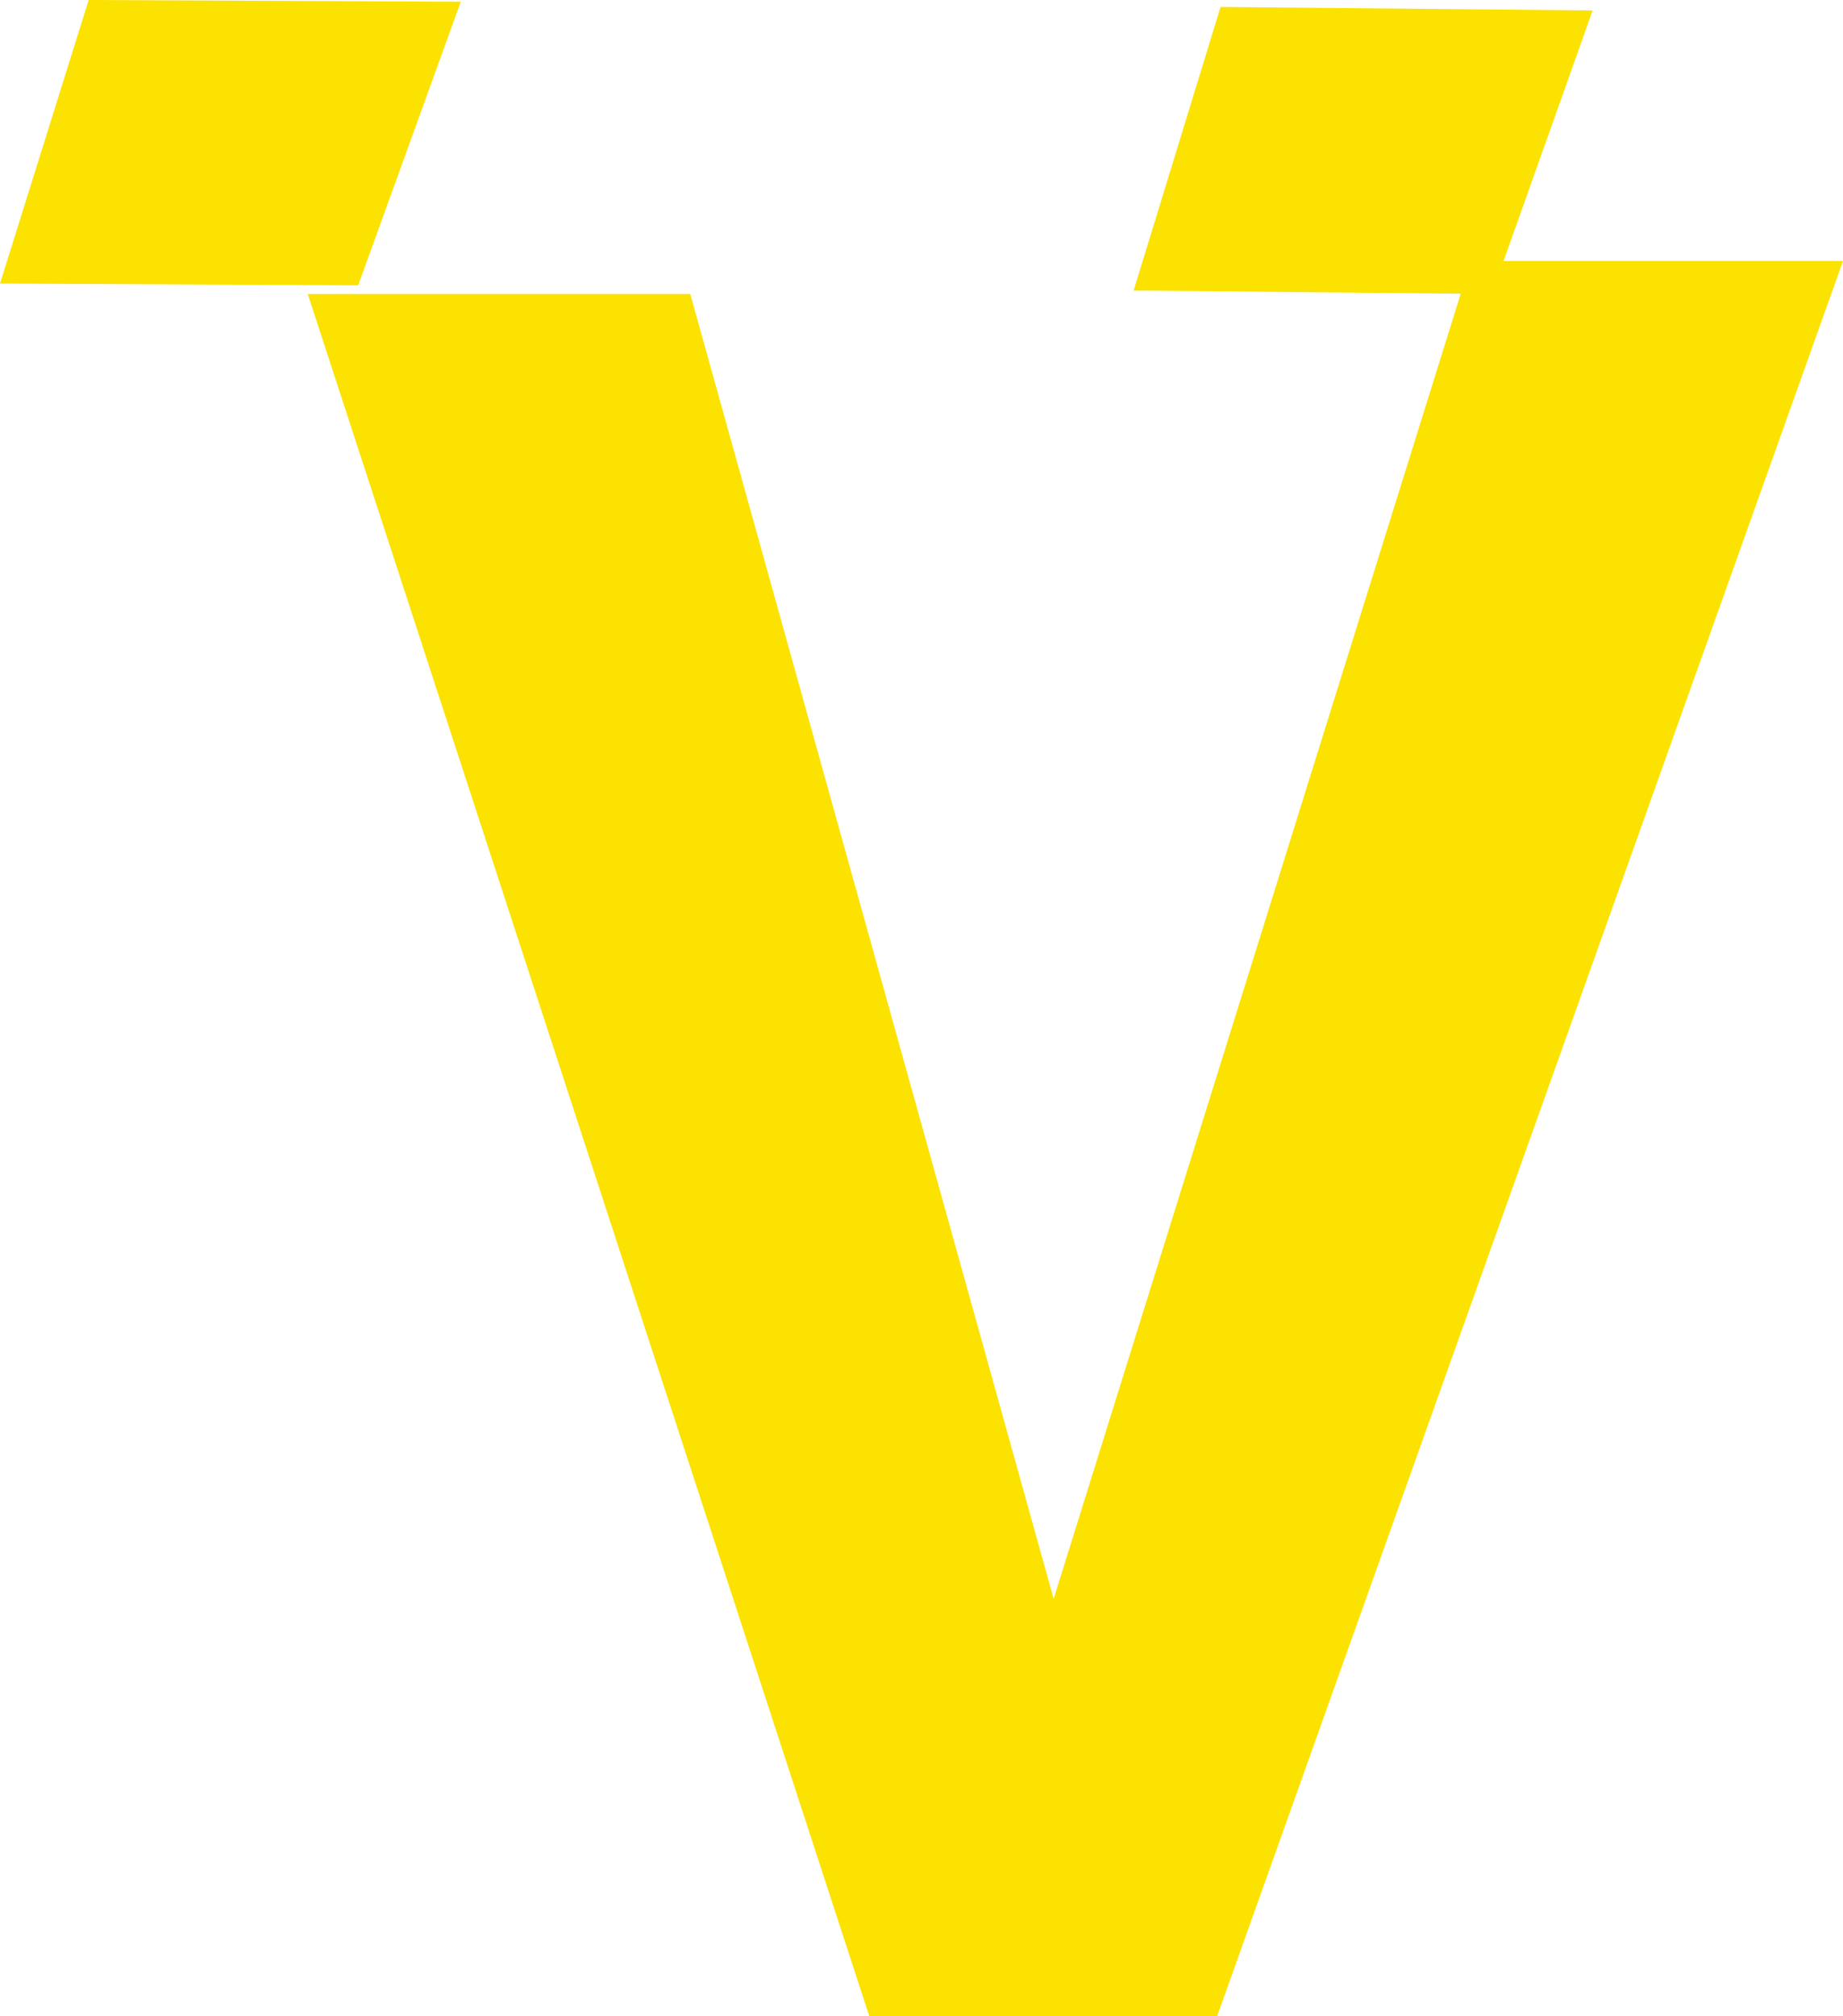 <svg xmlns="http://www.w3.org/2000/svg" viewBox="0 0 10.6 11.59"><defs><style>.cls-1{fill:#fce200;}</style></defs><title>Capa 1</title><g id="Capa_2" data-name="Capa 2"><g id="Capa_1-2" data-name="Capa 1"><path class="cls-1" d="M8.46,1.5l2.14,0L7,11.59H5L1.77,1.69l2.2,0,2.09,7.5Z"/><polygon class="cls-1" points="9.16 0.06 7.02 0.04 6.52 1.67 8.58 1.69 9.16 0.06"/><polygon class="cls-1" points="2.65 0.01 0.51 0 0 1.63 2.06 1.64 2.65 0.01"/></g></g></svg>